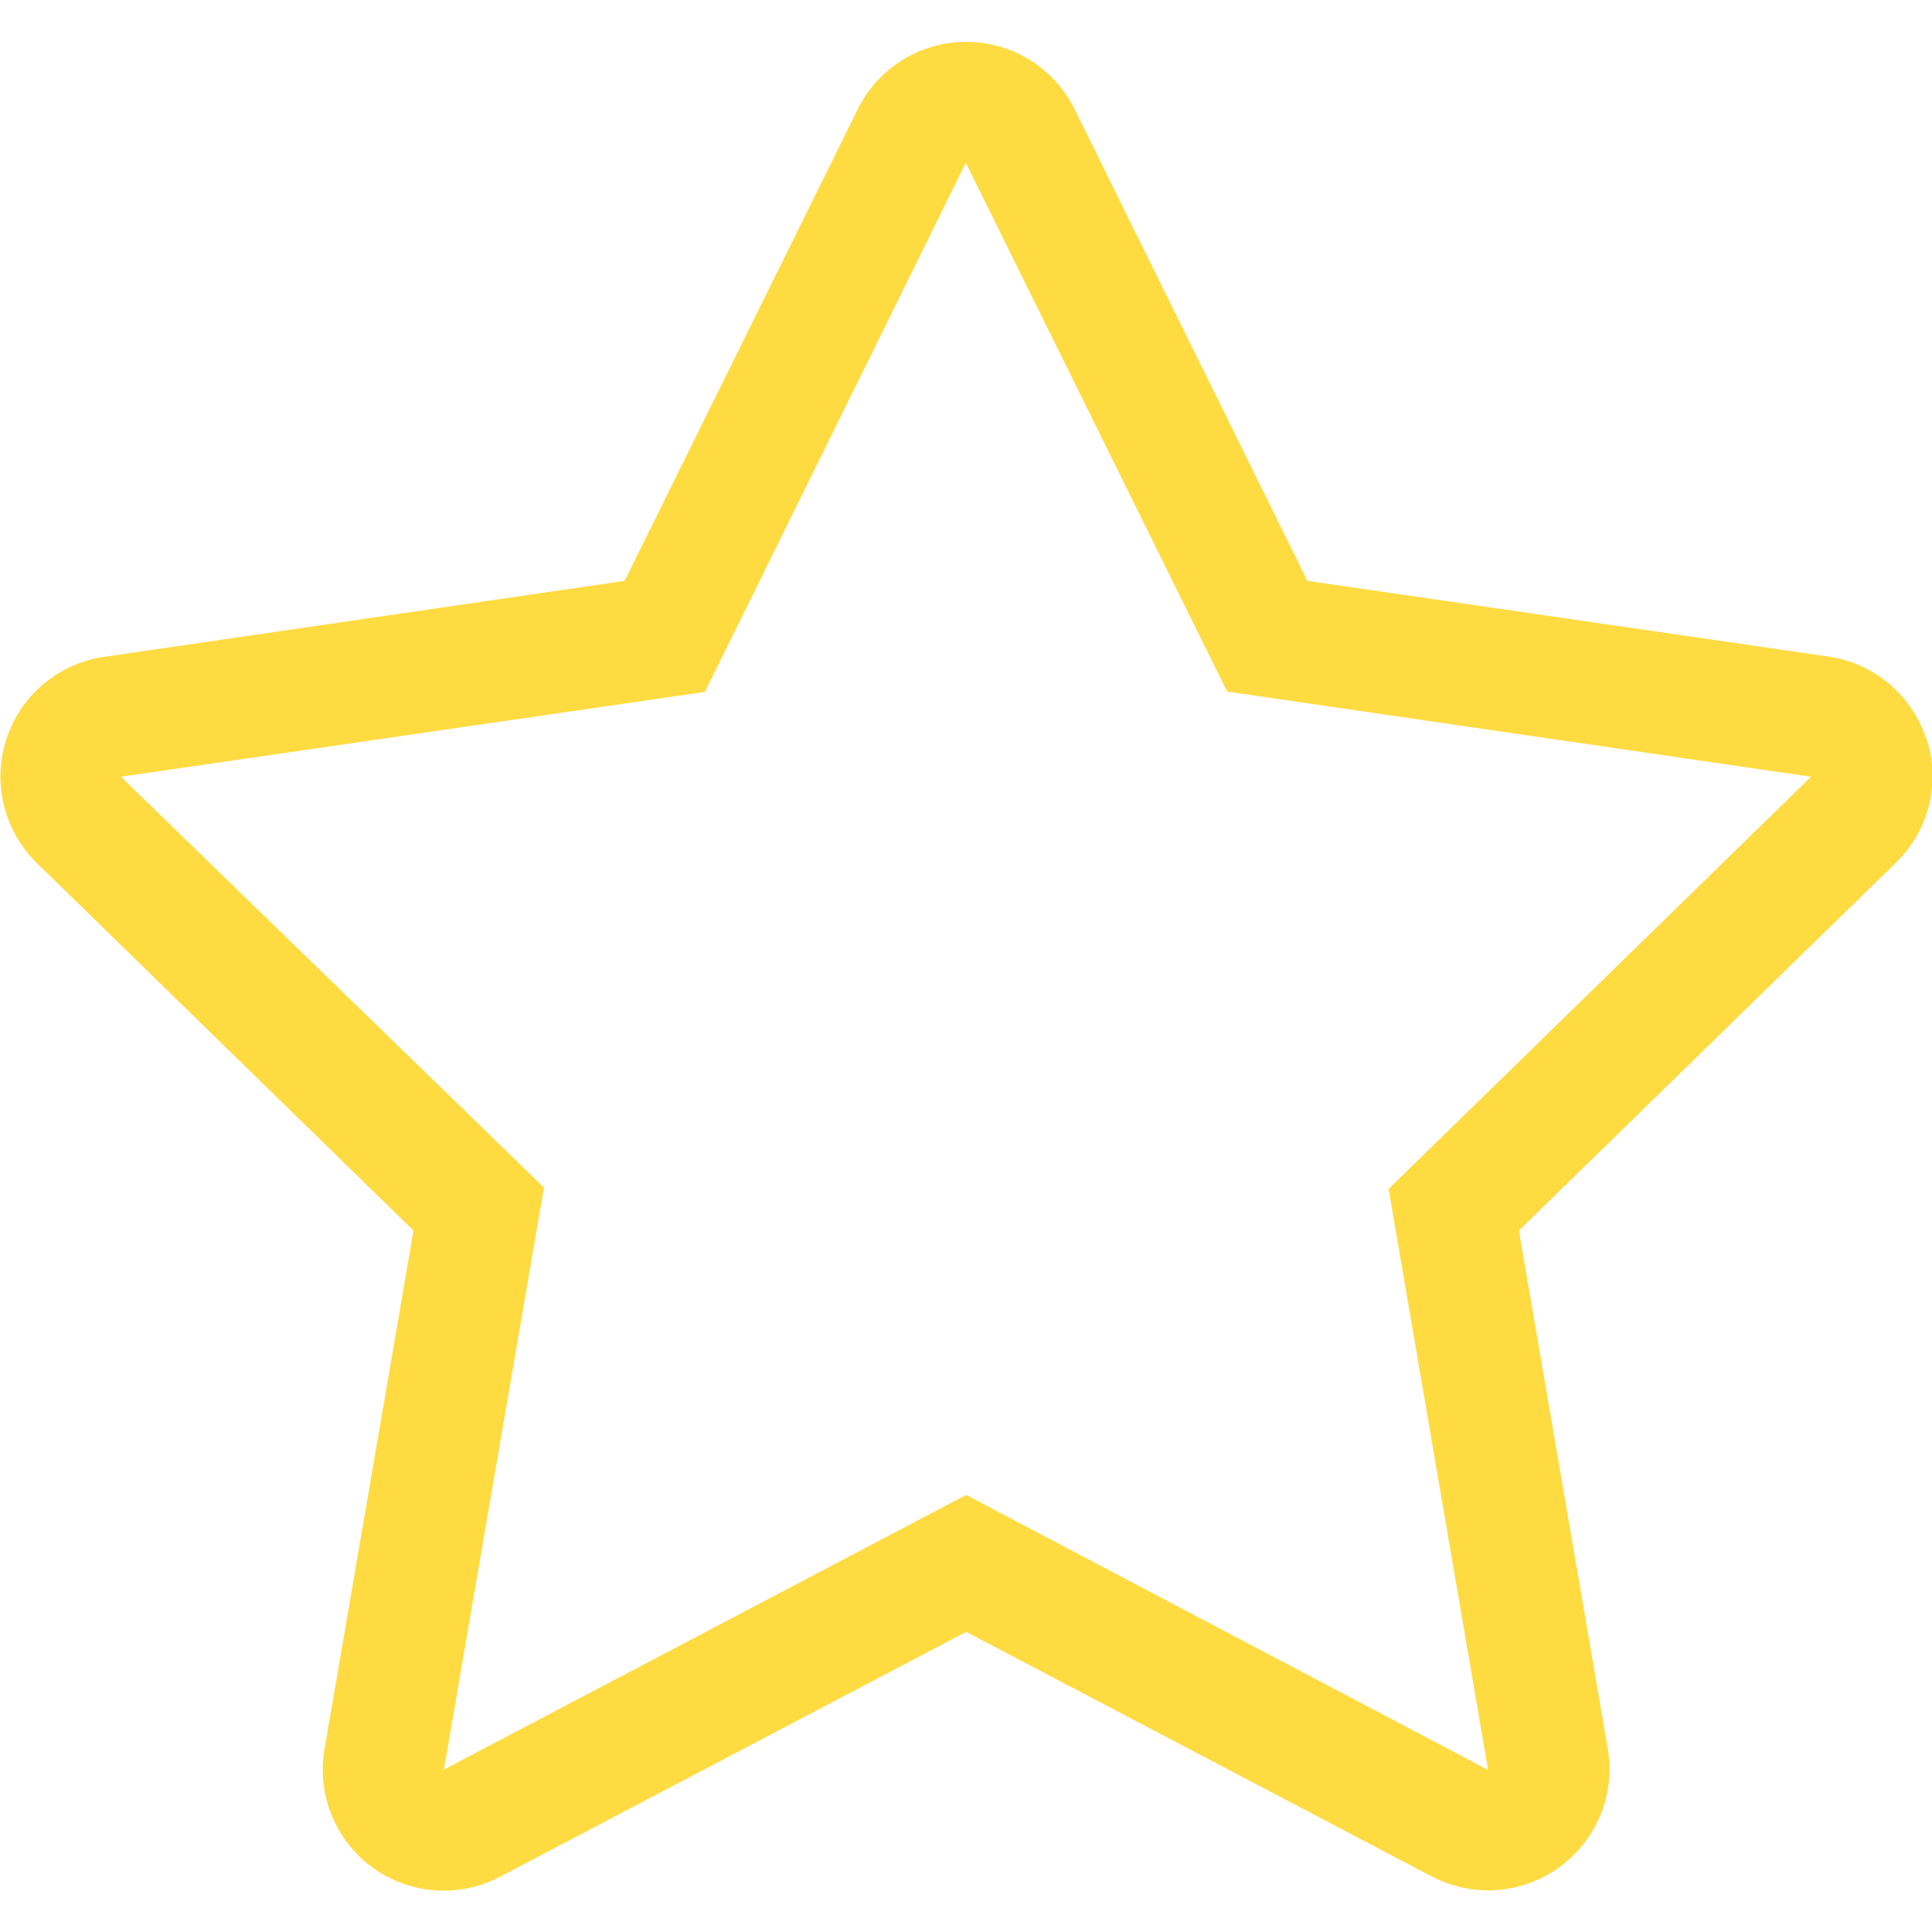 <svg xmlns="http://www.w3.org/2000/svg" width="64" height="64" viewBox="0 0 507.9 507.9"><path fill="#ffdb42" d="M506.4 194.3a31.8 31.8 0 0 0-25.7-21.7l-137-19.9-61.2-124a31.8 31.8 0 0 0-57 0l-61.3 124-137 20a31.8 31.8 0 0 0-17.6 54.1l99.1 96.7-23.4 136.4a31.8 31.8 0 0 0 46.1 33.5L254 429l122.6 64.4a31.9 31.9 0 0 0 46.1-33.5l-23.4-136.4 99.1-96.7c8.7-8.4 11.8-21 8.1-32.5zM365 312.3l26.2 153L254 393l-137.3 72.2 26.3-153L31.8 204.2l153.5-22.3 68.6-139.1 68.7 139 153.5 22.4-111 108.3z"/></svg>
